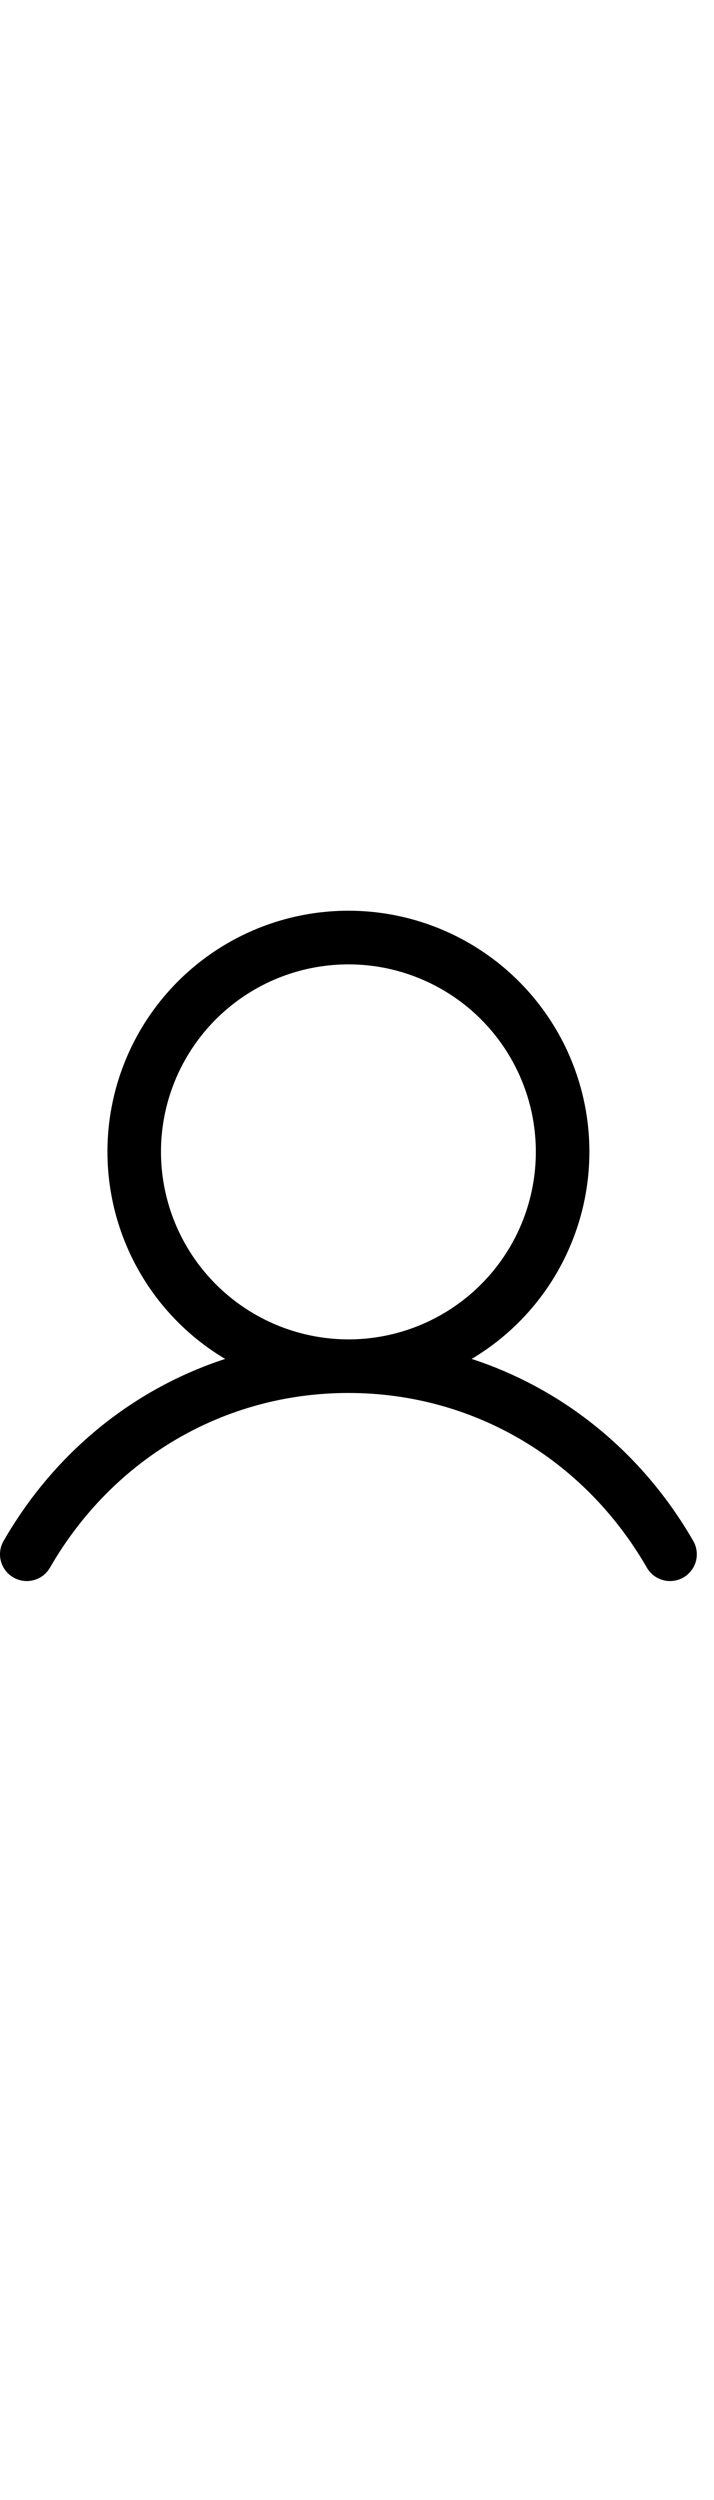 <svg width="20" height="70" viewBox="0 0 20 19" fill="none" xmlns="http://www.w3.org/2000/svg">
<path d="M19.408 17.628C17.98 15.159 15.78 13.389 13.212 12.55C14.482 11.794 15.469 10.642 16.021 9.27C16.573 7.899 16.66 6.385 16.268 4.959C15.876 3.534 15.026 2.277 13.851 1.381C12.675 0.485 11.238 0 9.759 0C8.281 0 6.844 0.485 5.668 1.381C4.492 2.277 3.643 3.534 3.251 4.959C2.859 6.385 2.946 7.899 3.498 9.27C4.05 10.642 5.036 11.794 6.307 12.55C3.739 13.388 1.538 15.158 0.111 17.628C0.058 17.713 0.024 17.808 0.009 17.907C-0.007 18.006 -0.002 18.107 0.023 18.204C0.048 18.301 0.091 18.392 0.152 18.472C0.212 18.552 0.288 18.619 0.375 18.669C0.462 18.719 0.557 18.751 0.657 18.764C0.756 18.776 0.857 18.769 0.953 18.741C1.05 18.714 1.14 18.668 1.218 18.606C1.296 18.543 1.361 18.466 1.409 18.378C3.175 15.325 6.297 13.503 9.759 13.503C13.222 13.503 16.343 15.325 18.11 18.378C18.157 18.466 18.223 18.543 18.301 18.606C18.379 18.668 18.469 18.714 18.565 18.741C18.662 18.769 18.763 18.776 18.862 18.764C18.961 18.751 19.057 18.719 19.144 18.669C19.231 18.619 19.306 18.552 19.367 18.472C19.427 18.392 19.471 18.301 19.496 18.204C19.52 18.107 19.525 18.006 19.51 17.907C19.495 17.808 19.46 17.713 19.408 17.628ZM4.509 6.753C4.509 5.714 4.817 4.699 5.394 3.836C5.971 2.972 6.791 2.3 7.75 1.902C8.71 1.505 9.765 1.401 10.784 1.603C11.802 1.806 12.738 2.306 13.472 3.04C14.206 3.774 14.706 4.71 14.909 5.728C15.111 6.747 15.007 7.802 14.61 8.762C14.212 9.721 13.54 10.541 12.676 11.118C11.813 11.695 10.798 12.003 9.759 12.003C8.367 12.001 7.033 11.447 6.049 10.463C5.064 9.479 4.511 8.144 4.509 6.753Z" fill="black"/>
</svg>
